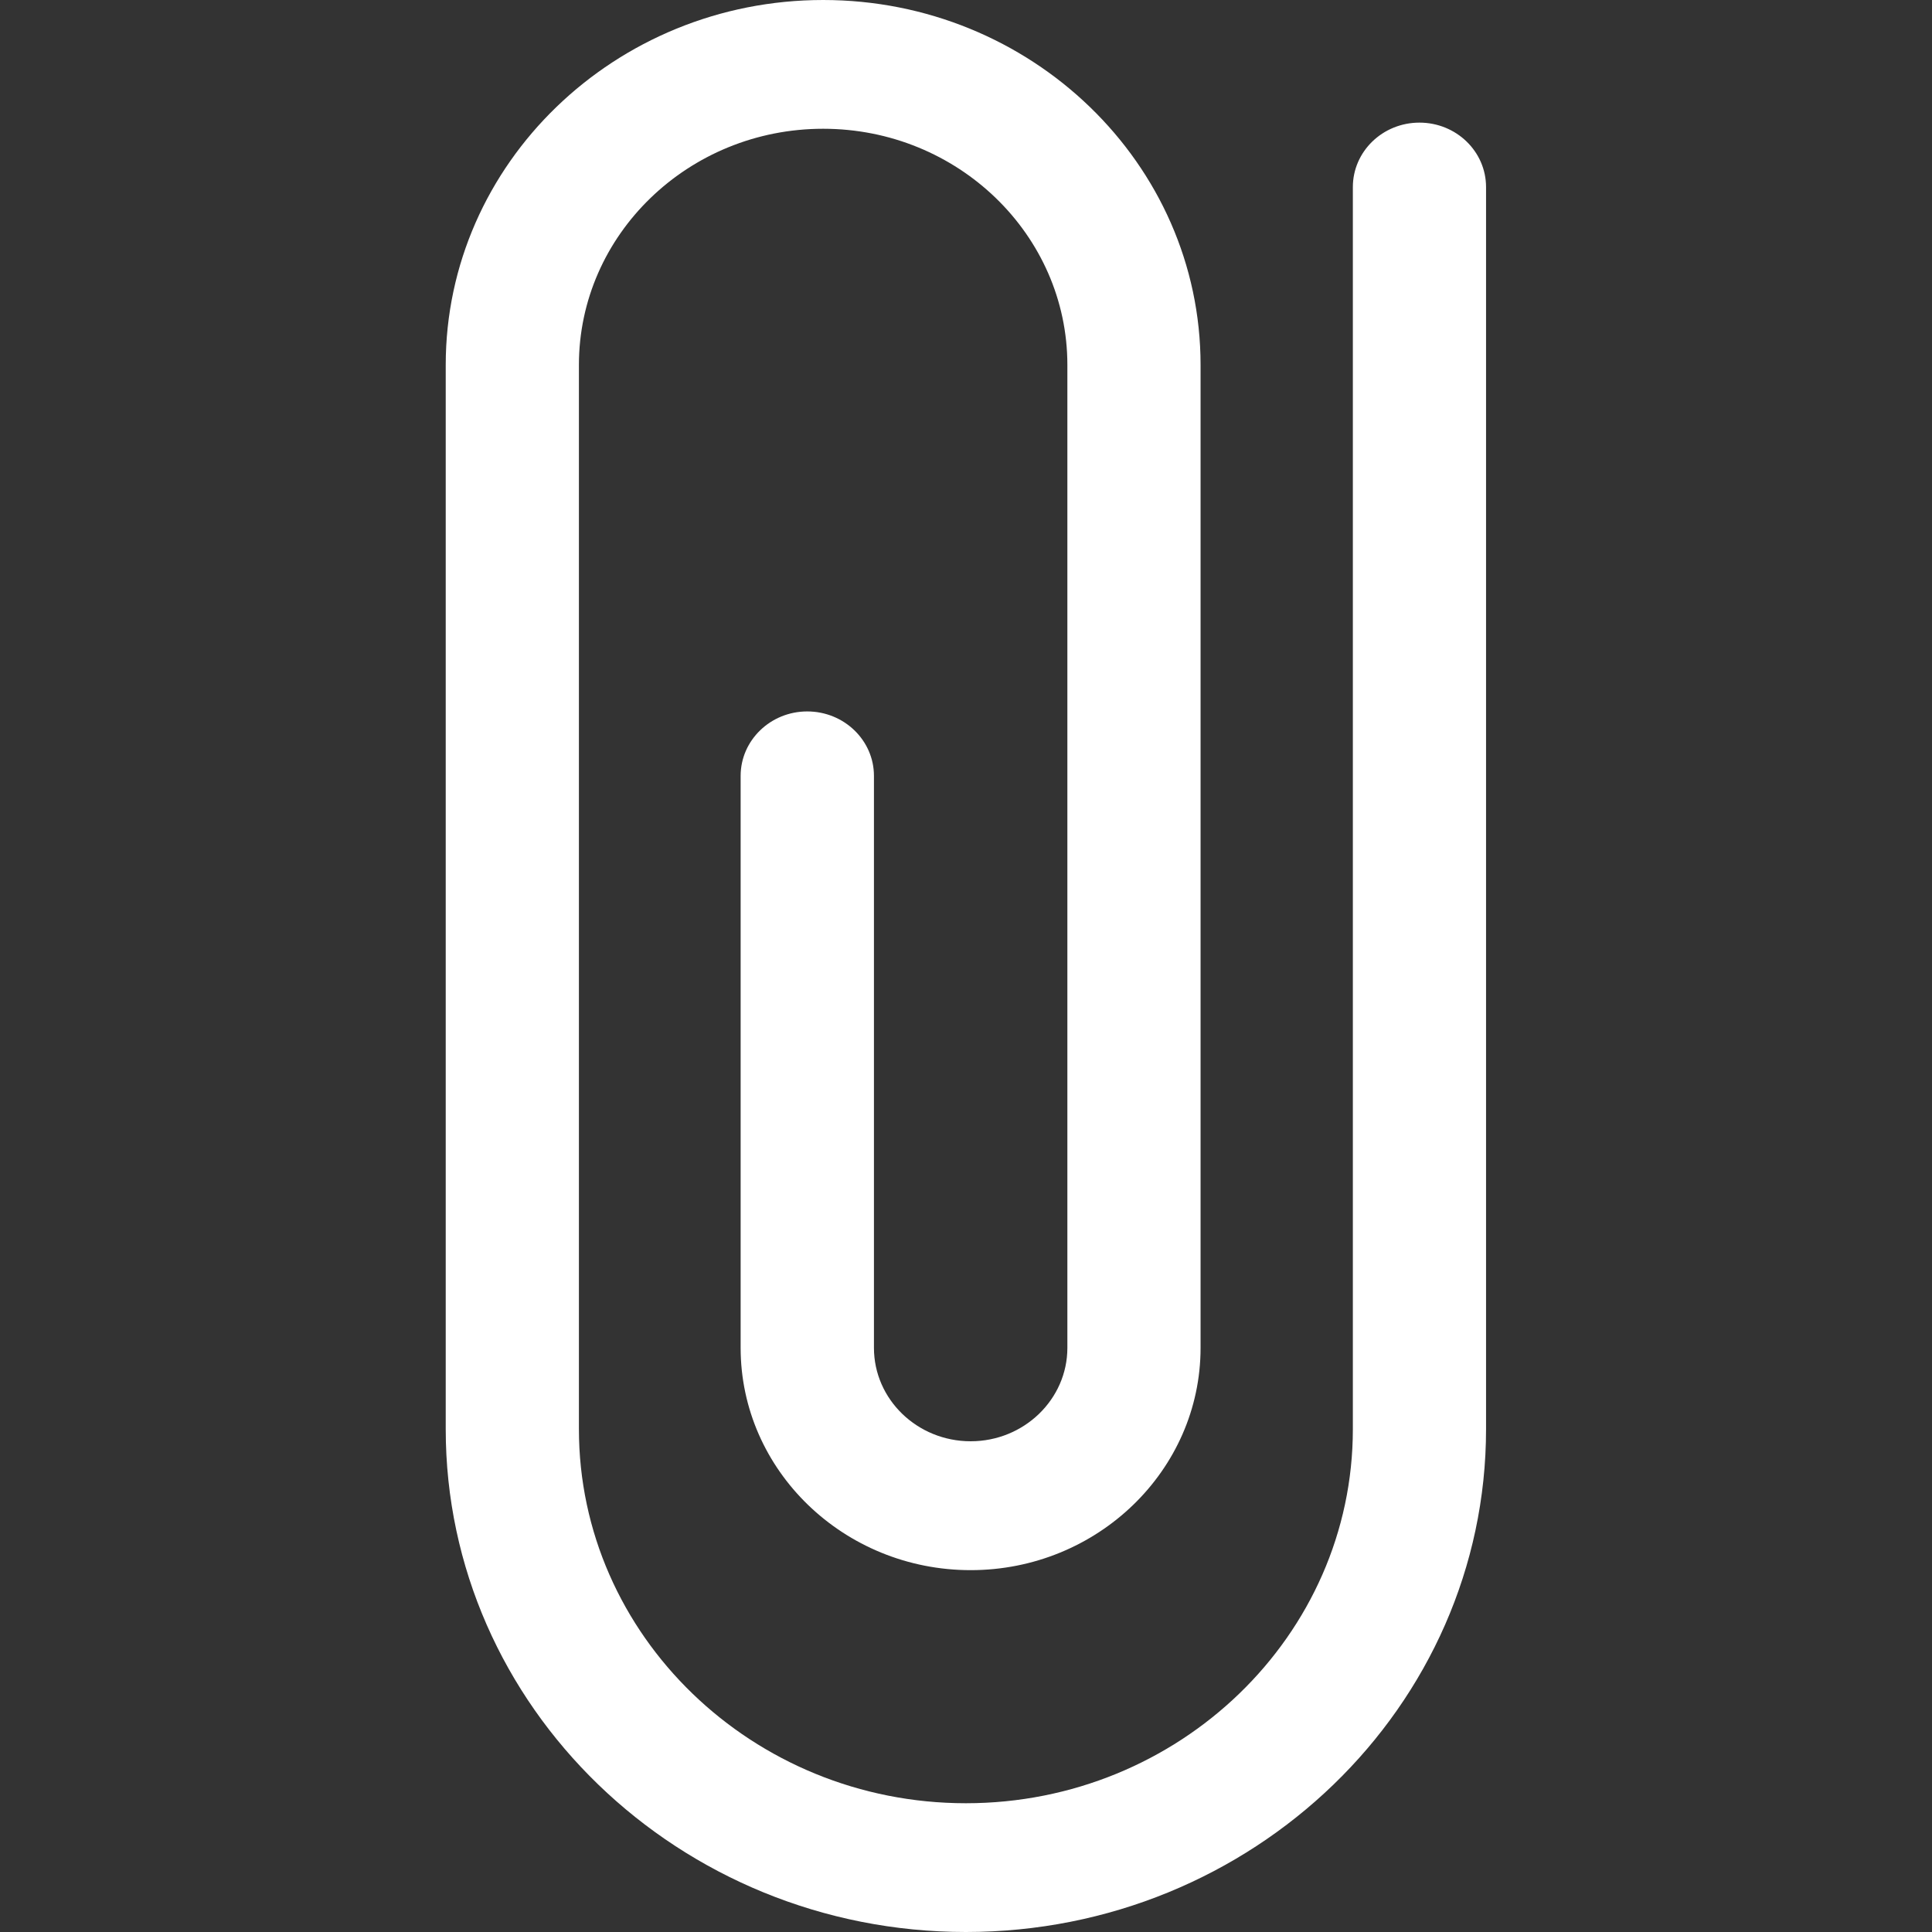 <svg width="17" height="17" viewBox="0 0 17 17" fill="none" xmlns="http://www.w3.org/2000/svg">
<rect x="0" y="0" width="17" height="17" fill="#333333" stroke="none"/>
<path d="M12.49 1.079C12.166 1.079 11.904 1.333 11.904 1.646V12.575C11.904 14.39 10.376 15.867 8.499 15.867C6.622 15.867 5.094 14.39 5.094 12.575V3.211C5.094 2.065 6.058 1.133 7.243 1.133C8.428 1.133 9.392 2.065 9.392 3.211V11.86C9.392 12.313 9.01 12.682 8.541 12.682C8.071 12.682 7.69 12.313 7.69 11.86V6.827C7.69 6.514 7.427 6.26 7.103 6.26C6.78 6.26 6.517 6.514 6.517 6.827V11.86C6.517 12.938 7.425 13.816 8.541 13.816C9.656 13.816 10.564 12.938 10.564 11.86V3.211C10.564 1.44 9.074 0 7.243 0C5.412 0 3.922 1.44 3.922 3.211V12.575C3.922 15.015 5.975 17 8.499 17C11.023 17 13.076 15.015 13.076 12.575V1.646C13.076 1.333 12.814 1.079 12.49 1.079Z" fill="white"/>
</svg>
